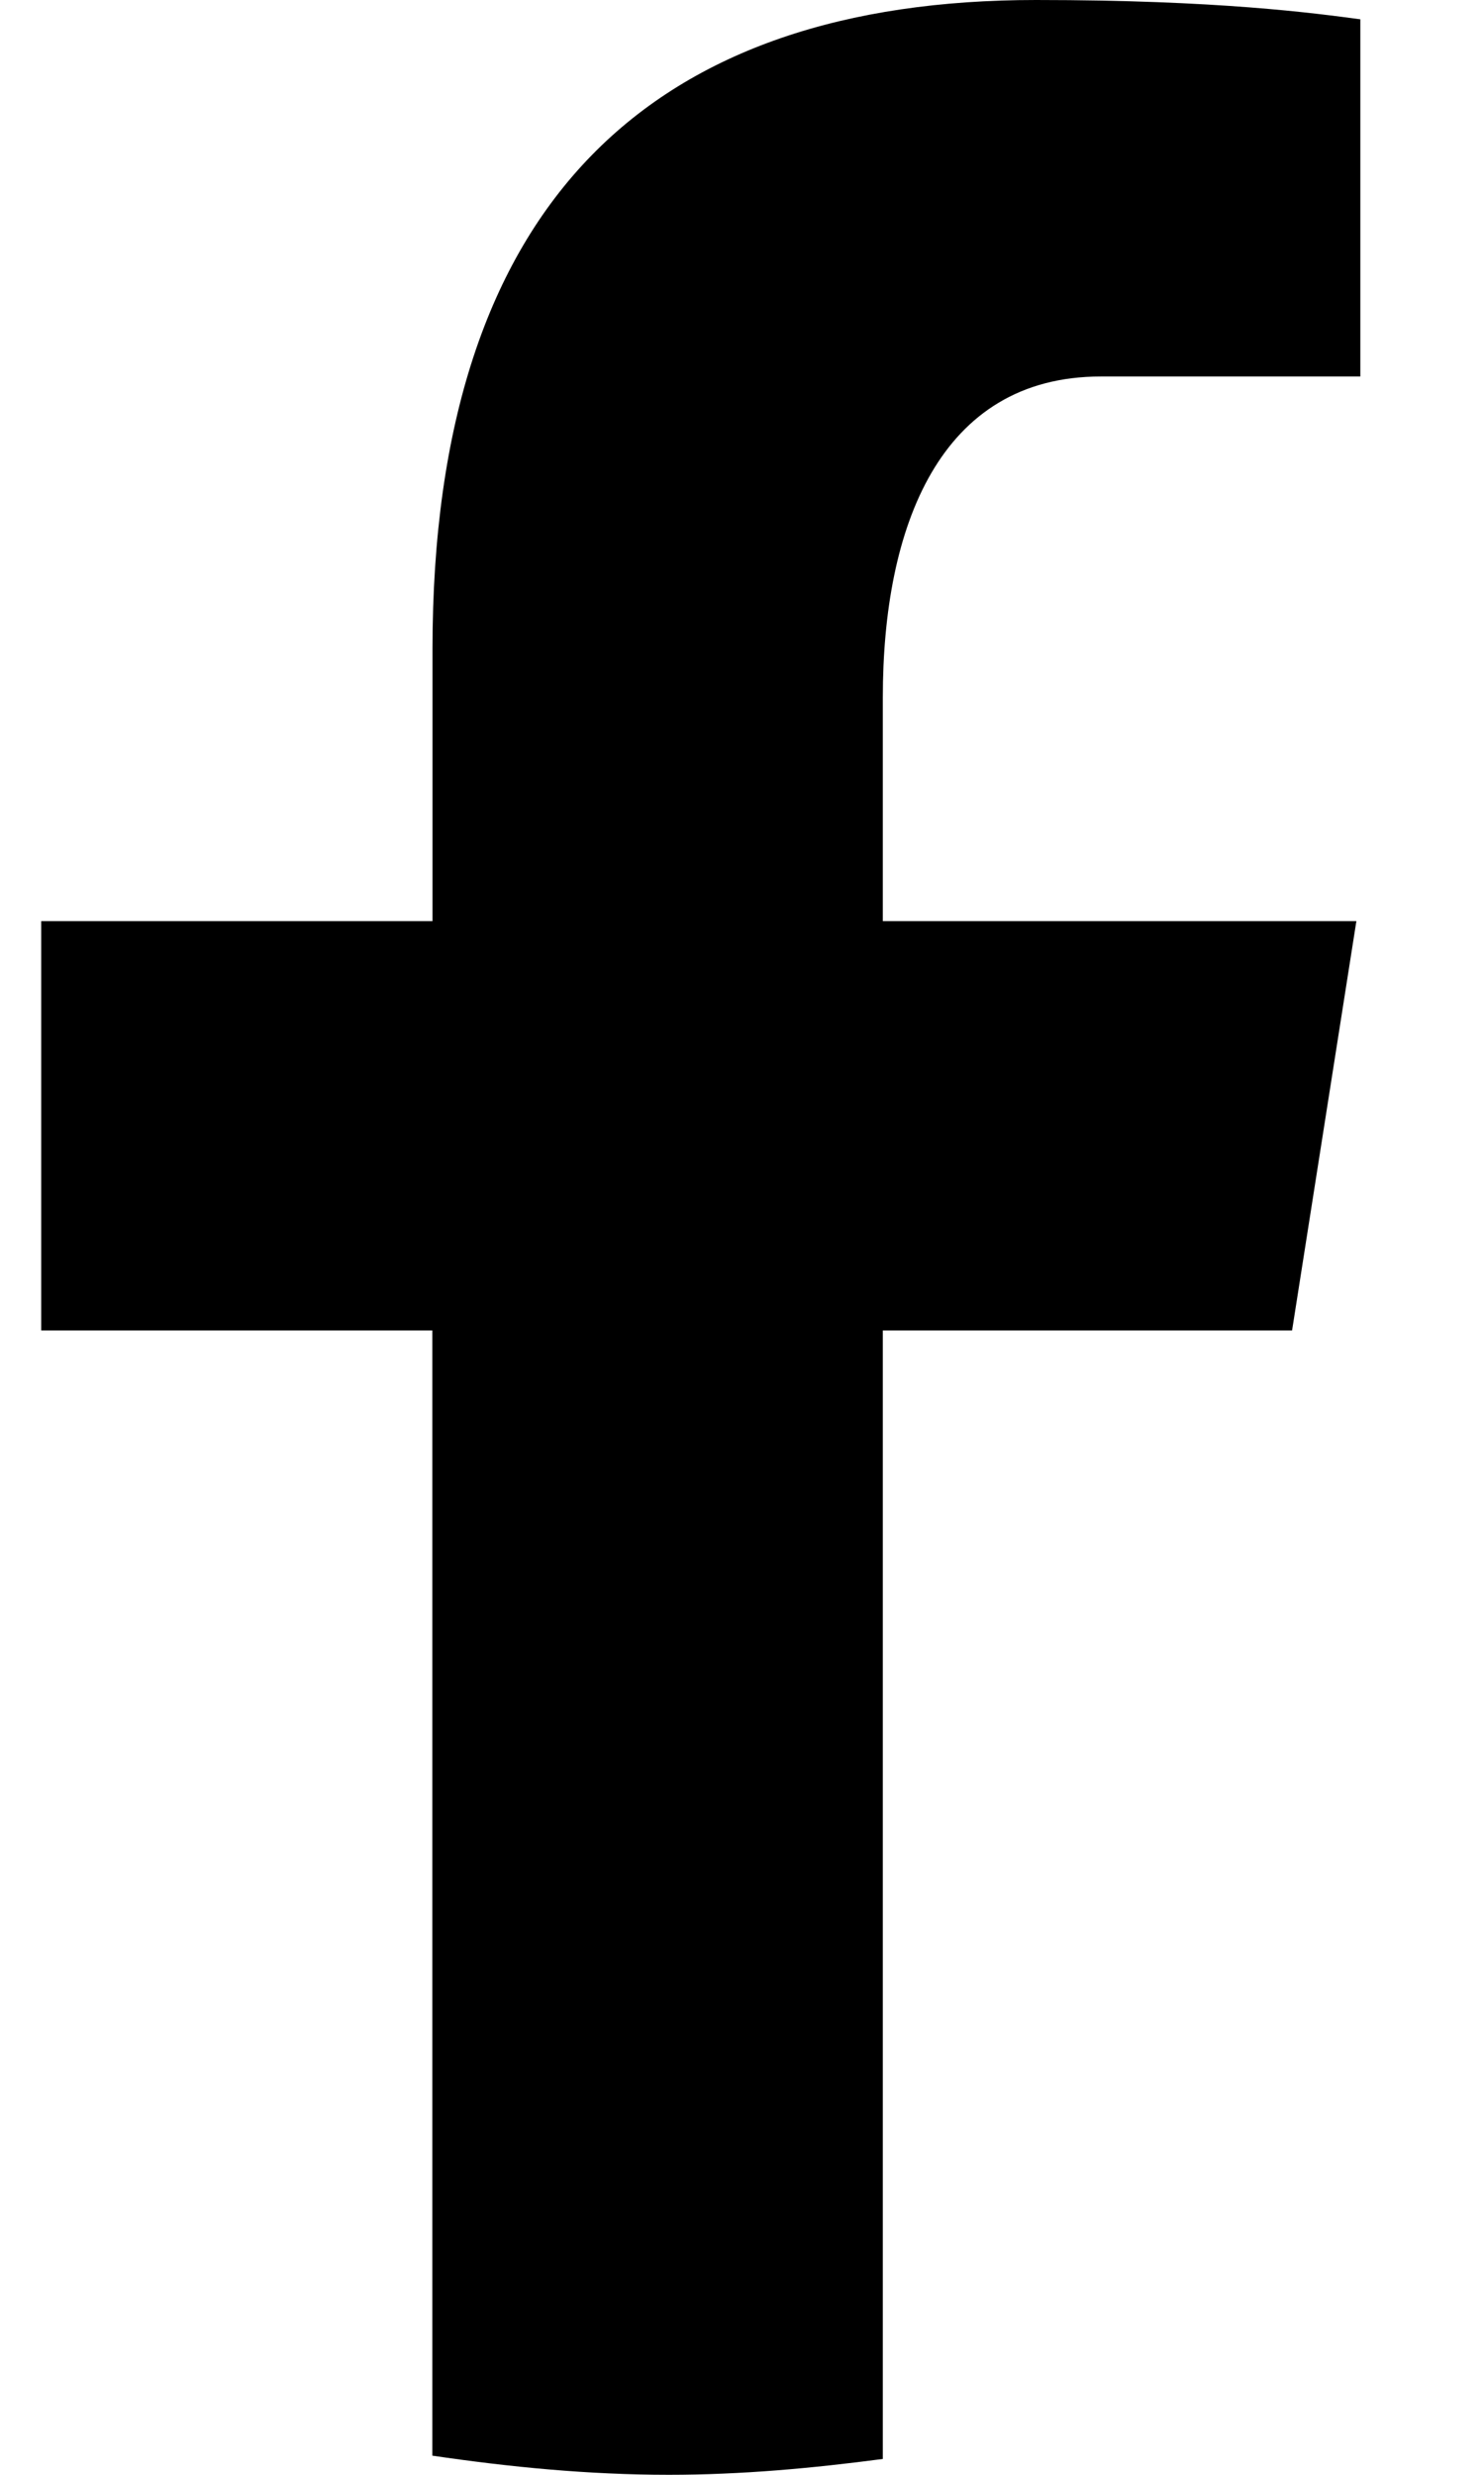 <svg width="9" height="15" viewBox="0 0 9 15" fill="none" xmlns="http://www.w3.org/2000/svg" id="facebook">
<path d="M5.354 8.064H7.836L8.226 5.583H5.354V4.227C5.354 3.196 5.697 2.282 6.676 2.282H8.25V0.117C7.973 0.08 7.388 0 6.283 0C3.976 0 2.623 1.2 2.623 3.933V5.583H0.25V8.064H2.622V14.884C3.092 14.953 3.568 15 4.057 15C4.498 15 4.929 14.96 5.354 14.904V8.064Z" fill="currentColor"/>
</svg>
